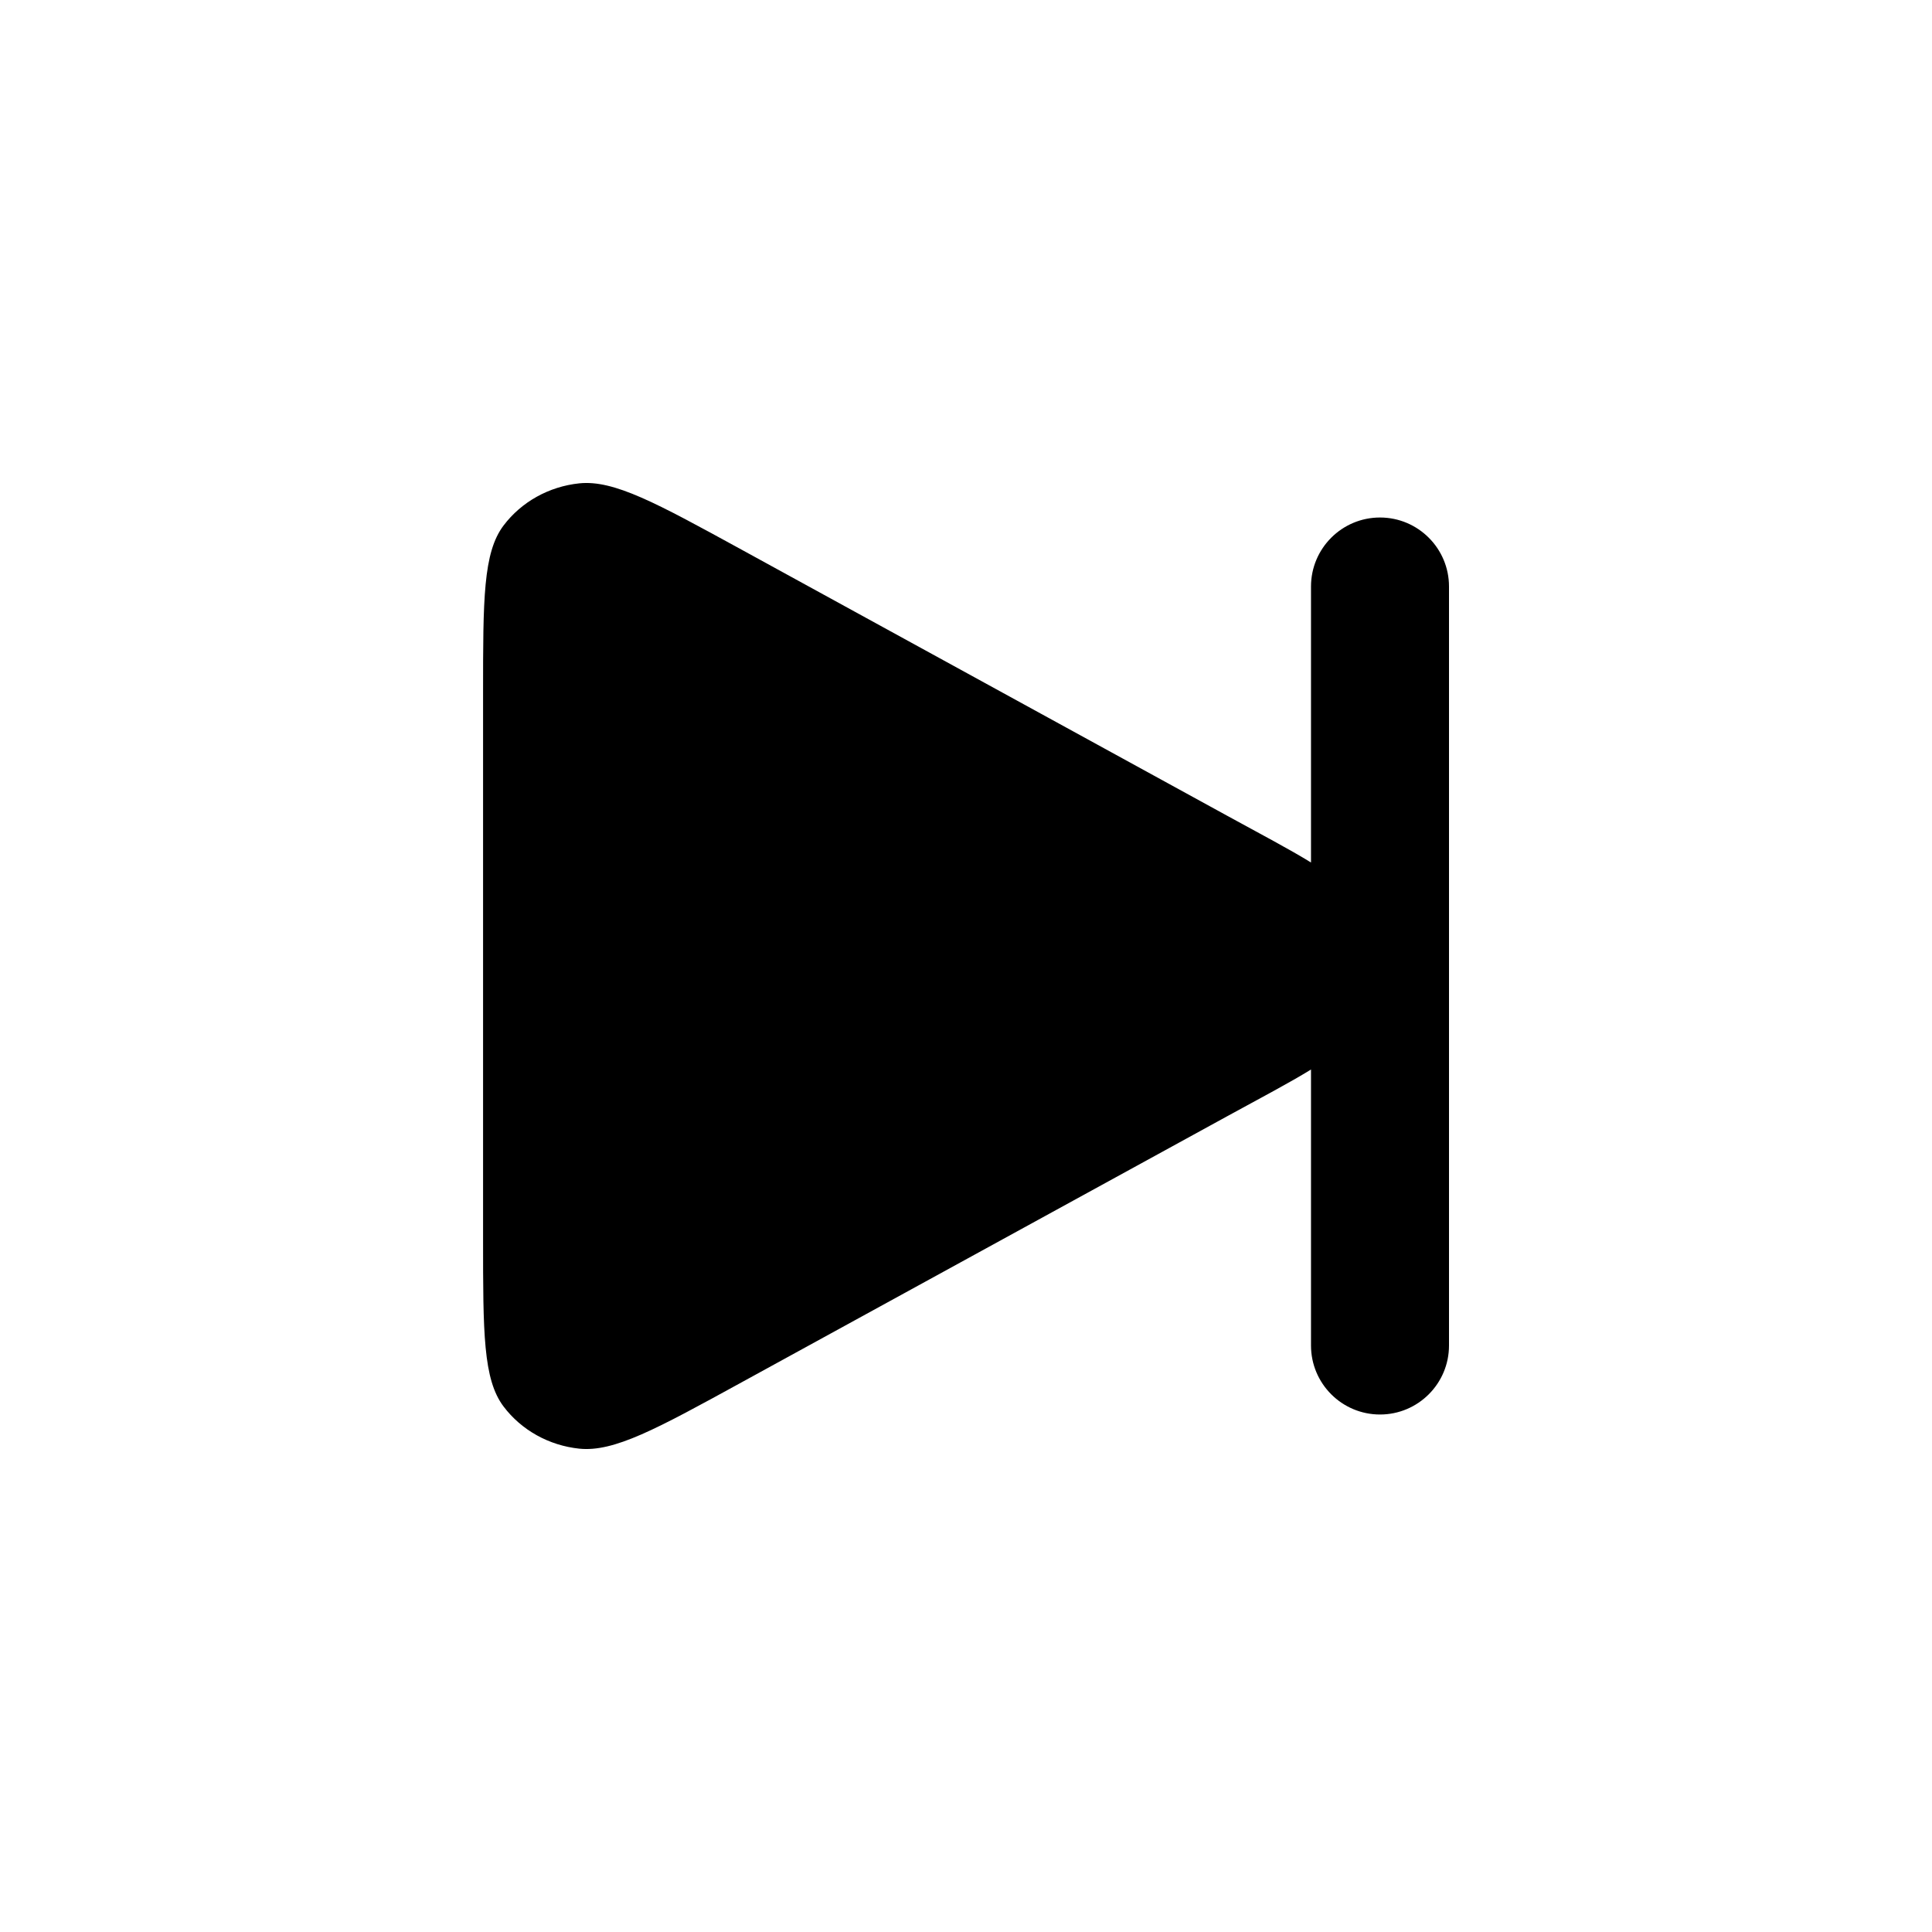 <?xml version="1.0" encoding="UTF-8"?><svg fill="none" height="28" viewBox="0 0 28 28" width="28" xmlns="http://www.w3.org/2000/svg"><path d="m19 12.5c-.313-.193-.712-.402-1.212-.676l-7.046-3.861c-1.229-.673-1.843-1.01-2.347-.958-.439.046-.838.268-1.097.611-.297.393-.297 1.072-.297 2.429l0 7.91c0 1.357 0 2.036.297 2.429.259.343.658.565 1.097.611.504.052 1.118-.284 2.347-.958l7.046-3.861c.5-.274.9-.483 1.212-.676v4c0 .552.448 1 1 1s1-.448 1-1v-11c0-.552-.448-1-1-1s-1 .448-1 1z" fill="currentColor"/></svg>
